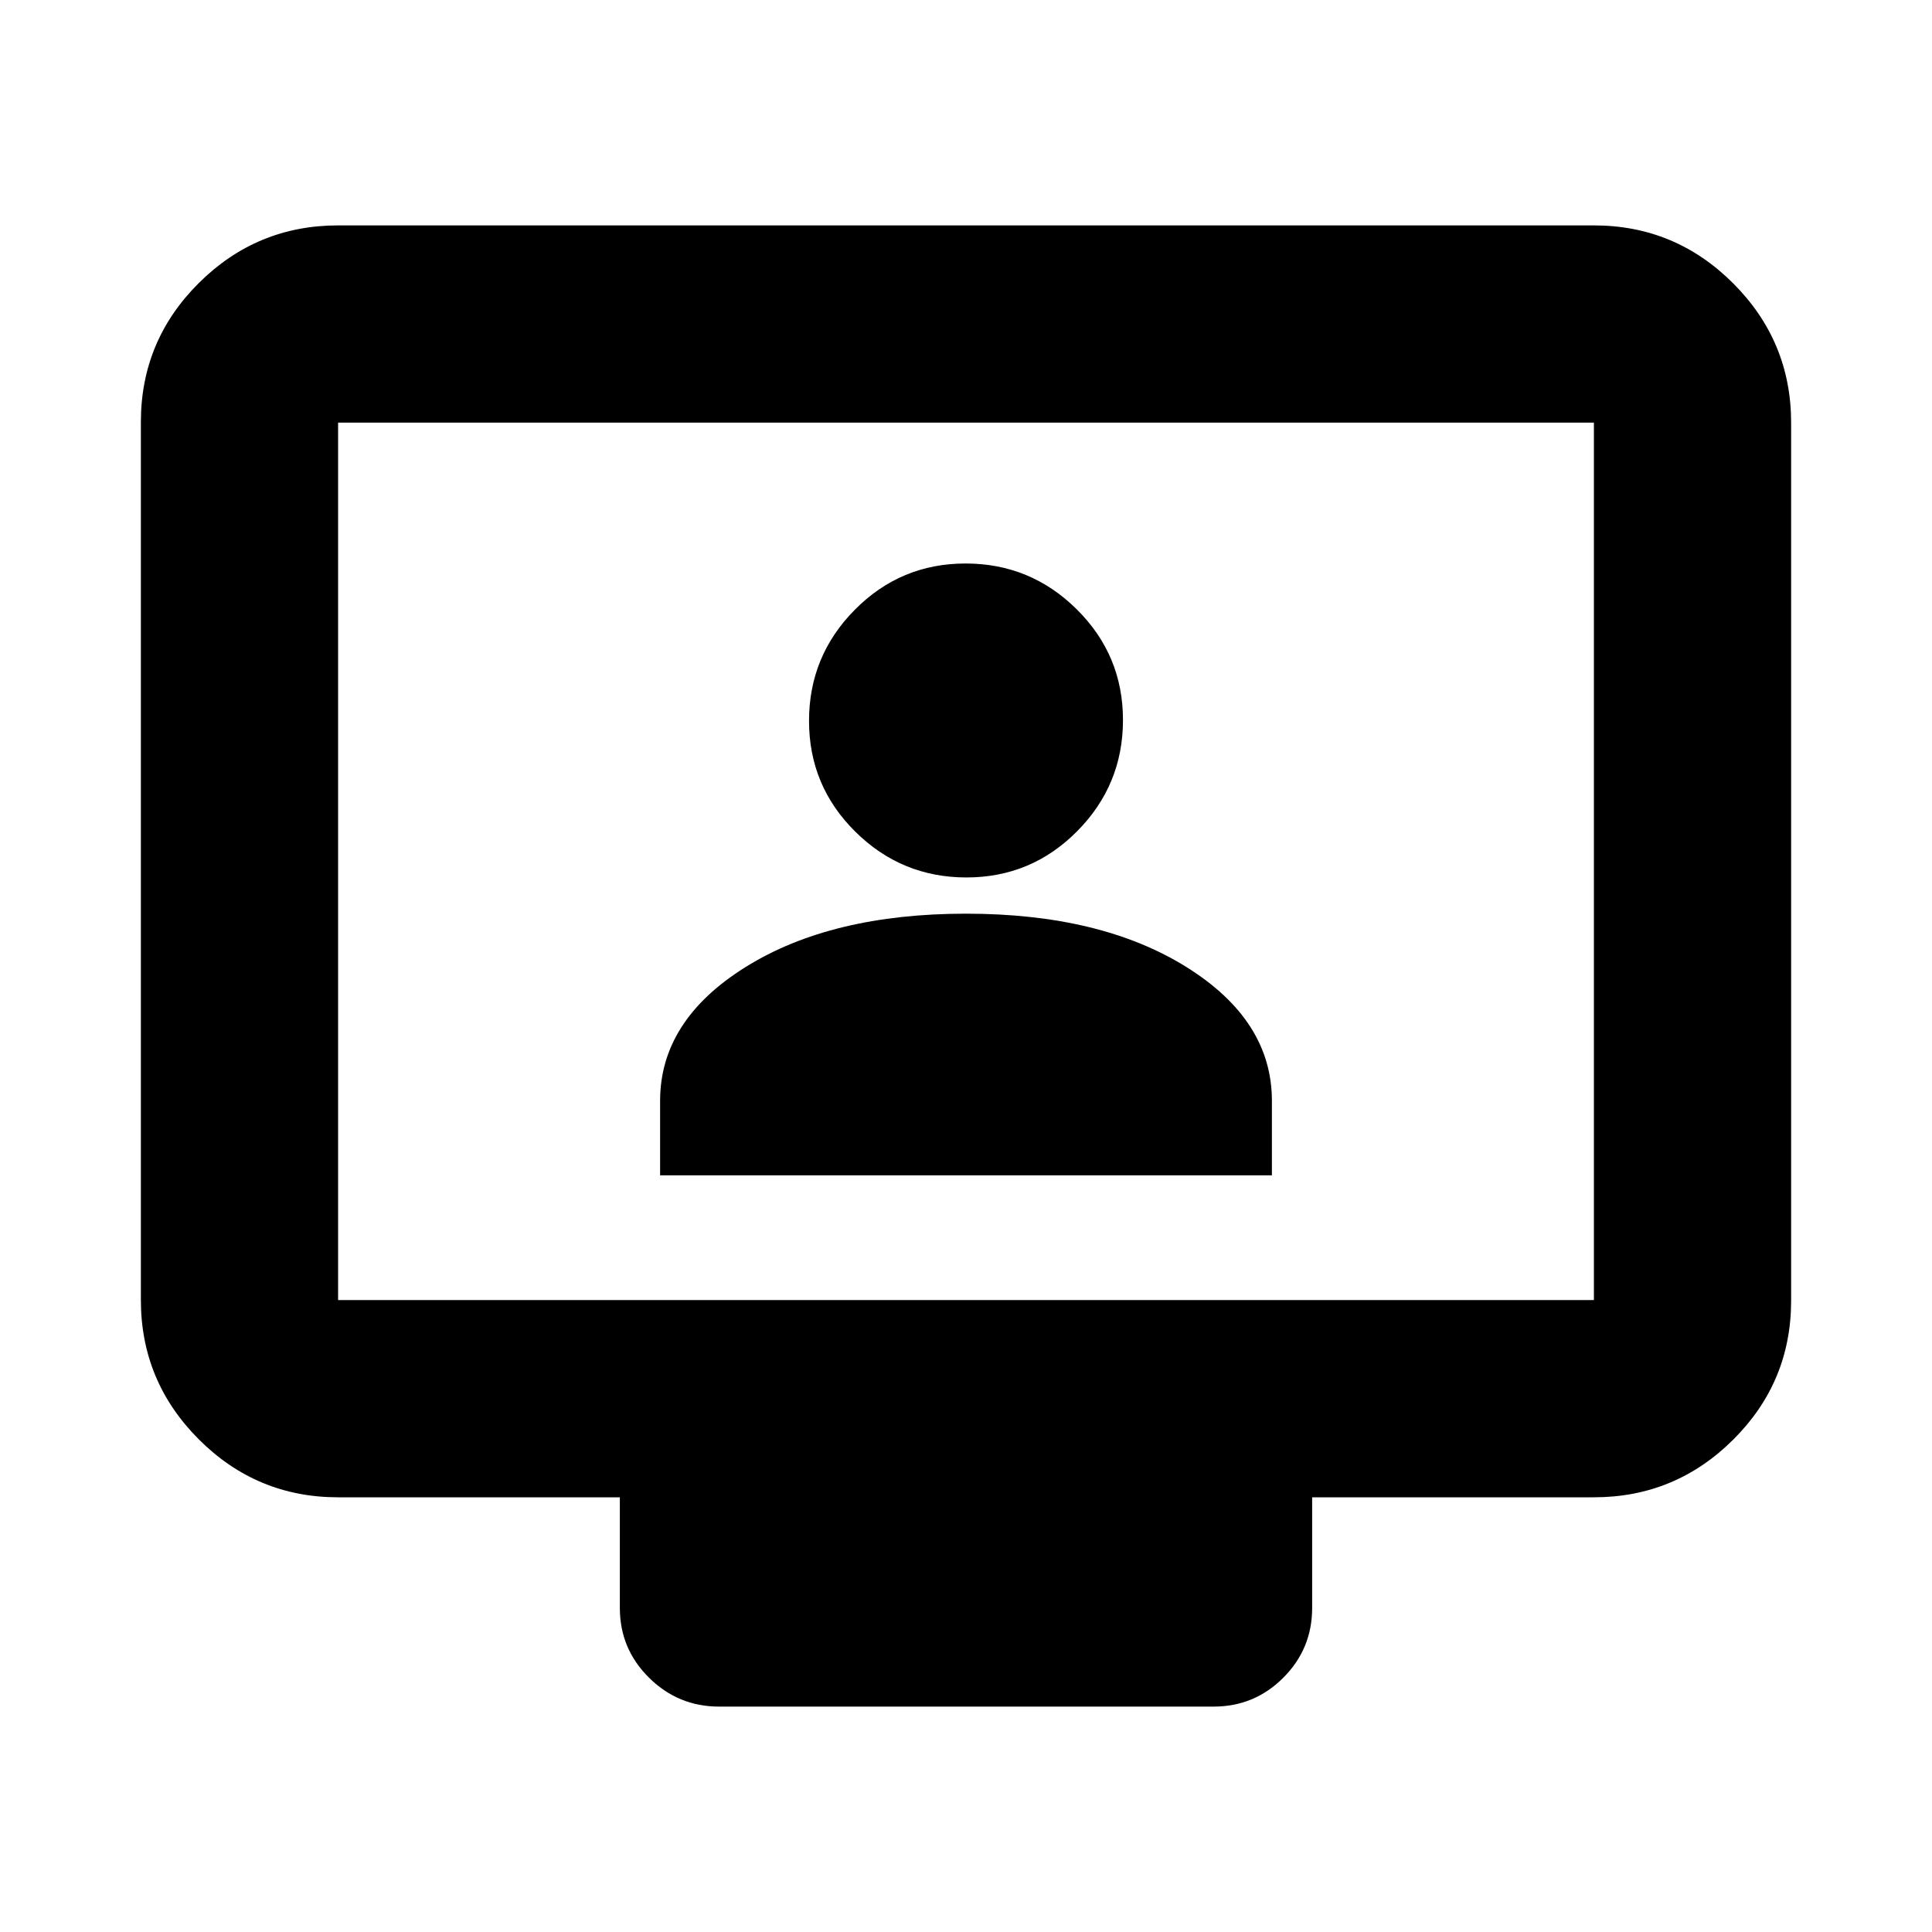 <svg xmlns="http://www.w3.org/2000/svg" height="20" viewBox="0 -960 960 960" width="20"><path d="M168-216q-40.425 0-69.213-28.799Q70-273.599 70-314.04v-436.243q0-40.442 28.787-69.079Q127.575-848 168-848h624q40.425 0 69.213 28.799Q890-790.401 890-749.96v436.243q0 40.442-28.787 69.08Q832.425-216 792-216H652v55q0 20.3-14.338 34.65Q623.323-112 603.04-112H357.283Q337-112 322.5-126.35T308-161v-55H168Zm0-98h624v-436H168v436Zm0 0v-436 436Zm160-62h304v-37q0-40-42.5-66.5T480-506q-67 0-109.5 26.5T328-413v37Zm152.212-148q32.263 0 55.025-22.975Q558-569.95 558-602.212q0-32.263-22.975-55.025Q512.05-680 479.788-680q-32.263 0-55.025 22.975Q402-634.05 402-601.788q0 32.263 22.975 55.025Q447.95-524 480.212-524Z"/></svg>